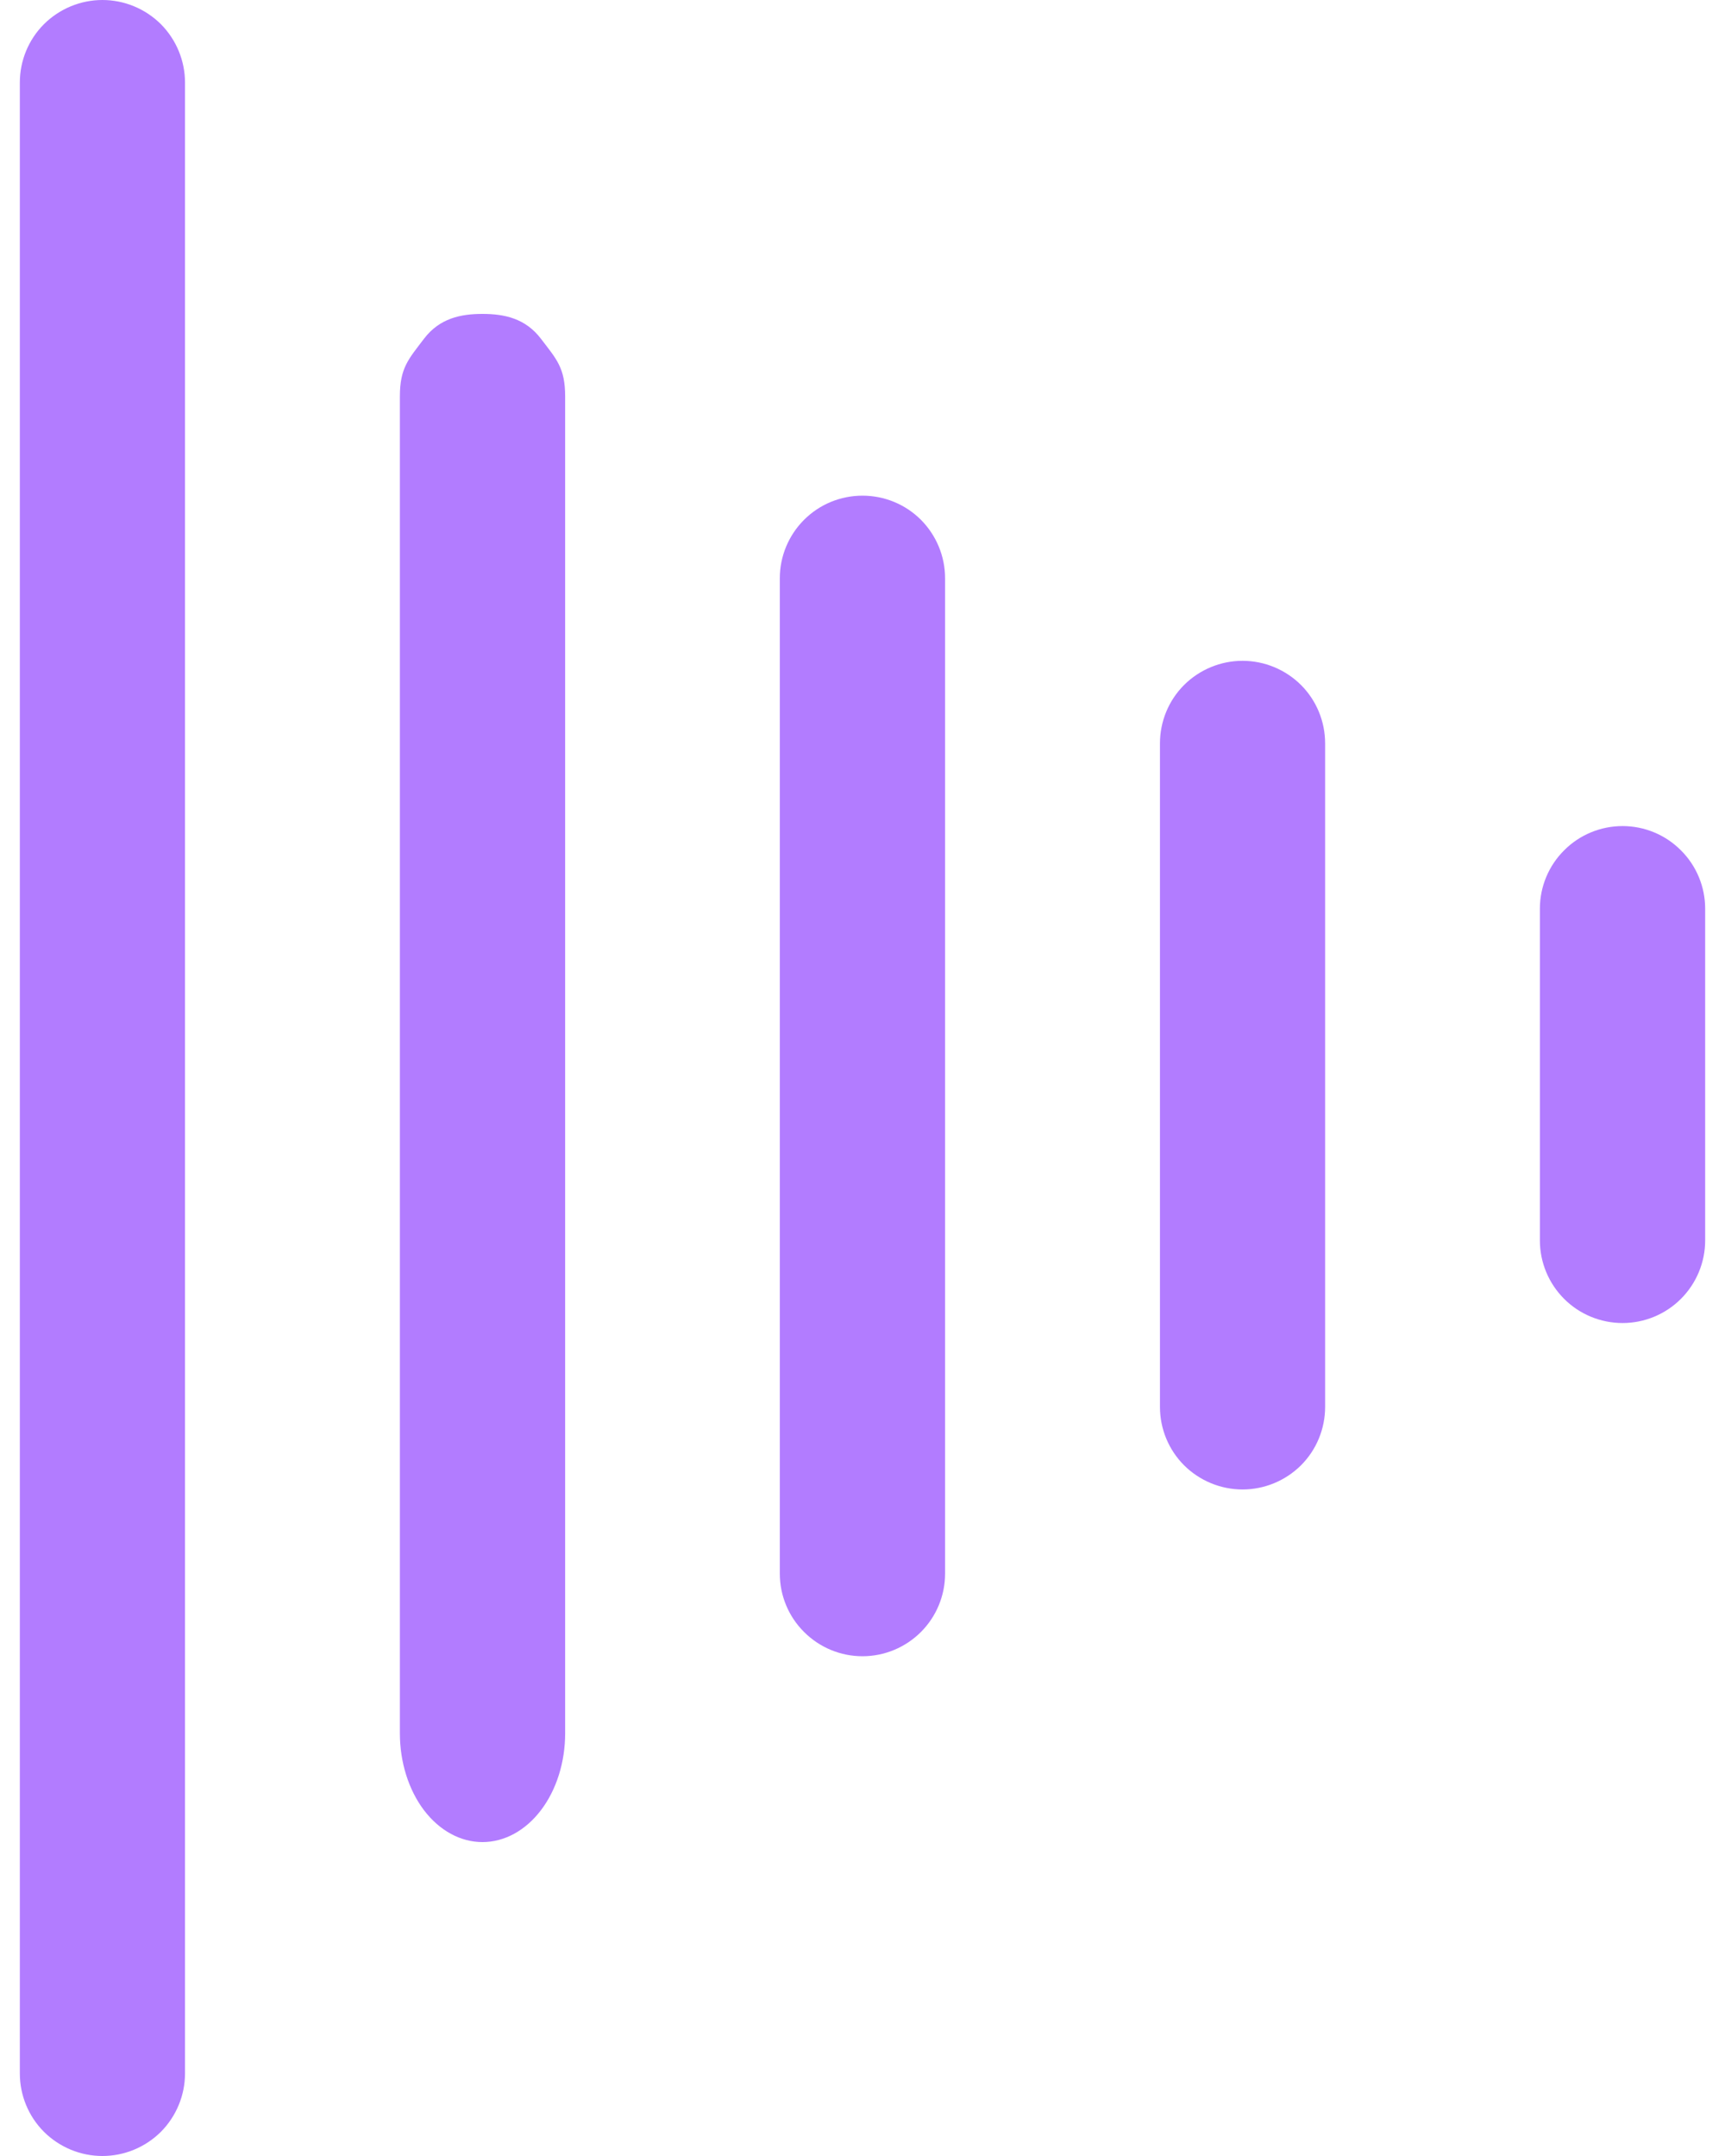 <svg width="16" height="20" viewBox="0 0 16 20" fill="none" xmlns="http://www.w3.org/2000/svg">
<path d="M14.508 12.049C14.651 12.192 14.846 12.273 15.05 12.273C15.253 12.273 15.448 12.192 15.591 12.049C15.735 11.905 15.816 11.71 15.816 11.507V8.429C15.816 8.226 15.735 8.031 15.591 7.888C15.448 7.744 15.253 7.663 15.05 7.663C14.846 7.663 14.651 7.744 14.508 7.888C14.364 8.031 14.283 8.226 14.283 8.429V11.507C14.283 11.71 14.364 11.905 14.508 12.049Z" fill="#B27CFF"/>
<path d="M10.983 13.593C11.127 13.736 11.322 13.817 11.525 13.817C11.728 13.817 11.923 13.736 12.067 13.593C12.211 13.449 12.291 13.254 12.291 13.051V6.896C12.291 6.693 12.211 6.498 12.067 6.354C11.923 6.211 11.728 6.13 11.525 6.13C11.322 6.13 11.127 6.211 10.983 6.354C10.839 6.498 10.759 6.693 10.759 6.896V13.051C10.759 13.254 10.839 13.449 10.983 13.593Z" fill="#B27CFF"/>
<path d="M3.933 16.793C4.077 16.982 4.272 17.088 4.475 17.088C4.678 17.088 4.873 16.982 5.017 16.793C5.161 16.604 5.242 16.347 5.242 16.079L5.242 3.678C5.242 3.411 5.161 3.331 5.017 3.142C4.873 2.953 4.678 2.912 4.475 2.912C4.272 2.912 4.077 2.953 3.933 3.142C3.79 3.331 3.709 3.411 3.709 3.678V16.079C3.709 16.347 3.79 16.604 3.933 16.793Z" fill="#B27CFF"/>
<path d="M7.458 15.139C7.602 15.283 7.796 15.364 8 15.364C8.203 15.364 8.398 15.283 8.542 15.139C8.685 14.996 8.766 14.801 8.766 14.598V5.364C8.766 5.161 8.685 4.966 8.542 4.822C8.398 4.678 8.203 4.598 8 4.598C7.796 4.598 7.602 4.678 7.458 4.822C7.314 4.966 7.233 5.161 7.233 5.364V14.598C7.233 14.801 7.314 14.996 7.458 15.139Z" fill="#B27CFF"/>
<path d="M0.408 19.776C0.552 19.919 0.747 20 0.95 20C1.153 20 1.348 19.919 1.492 19.776C1.635 19.632 1.716 19.437 1.716 19.234V0.766C1.716 0.563 1.635 0.368 1.492 0.224C1.348 0.081 1.153 0 0.95 0C0.747 0 0.552 0.081 0.408 0.224C0.264 0.368 0.184 0.563 0.184 0.766V19.234C0.184 19.437 0.264 19.632 0.408 19.776Z" fill="#B27CFF"/>
</svg>
